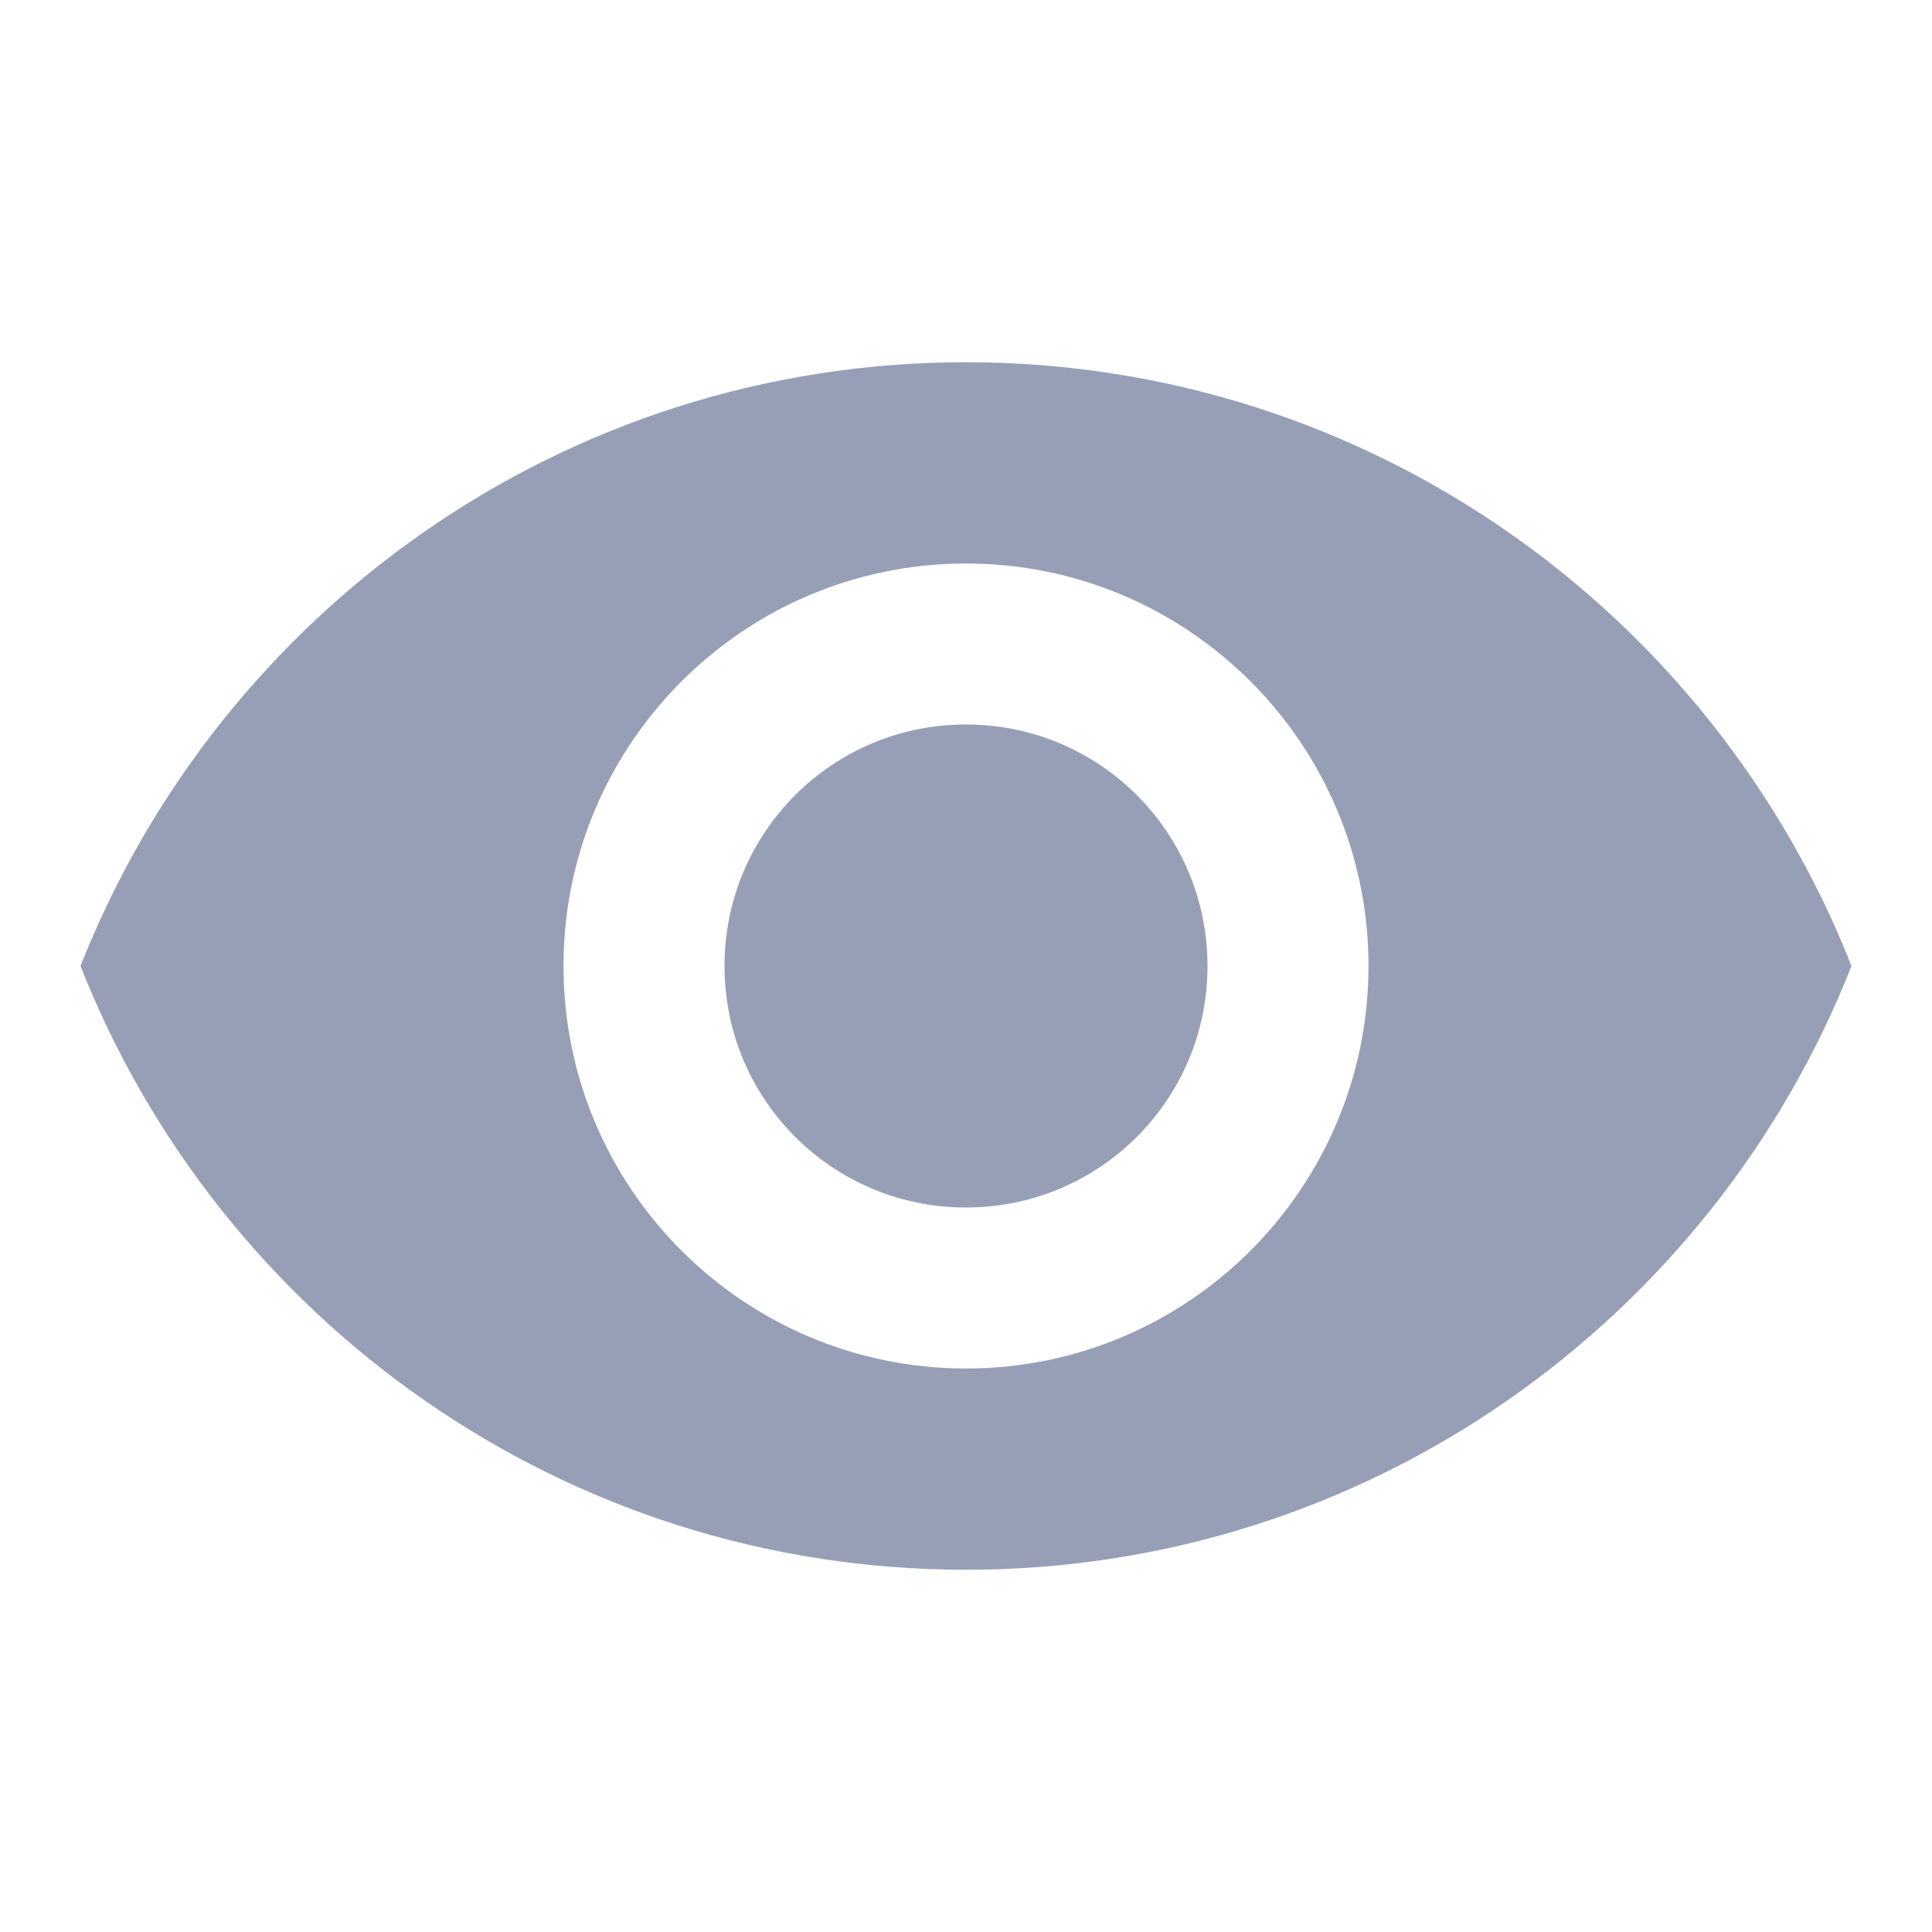 <?xml version="1.0" standalone="no"?><!DOCTYPE svg PUBLIC "-//W3C//DTD SVG 1.1//EN" "http://www.w3.org/Graphics/SVG/1.1/DTD/svg11.dtd"><svg t="1542180731531" class="icon" style="" viewBox="0 0 1024 1024" version="1.1" xmlns="http://www.w3.org/2000/svg" p-id="2705" xmlns:xlink="http://www.w3.org/1999/xlink" width="200" height="200"><defs><style type="text/css"></style></defs><path d="M512 384C441.173 384 384 441.173 384 512 384 582.827 441.173 640 512 640 582.827 640 640 582.827 640 512 640 441.173 582.827 384 512 384M512 725.333C394.24 725.333 298.667 629.76 298.667 512 298.667 394.24 394.24 298.667 512 298.667 629.76 298.667 725.333 394.24 725.333 512 725.333 629.76 629.76 725.333 512 725.333M512 192C298.667 192 116.48 324.693 42.667 512 116.48 699.307 298.667 832 512 832 725.333 832 907.52 699.307 981.333 512 907.52 324.693 725.333 192 512 192Z" p-id="2706" fill="#969FB5"></path></svg>